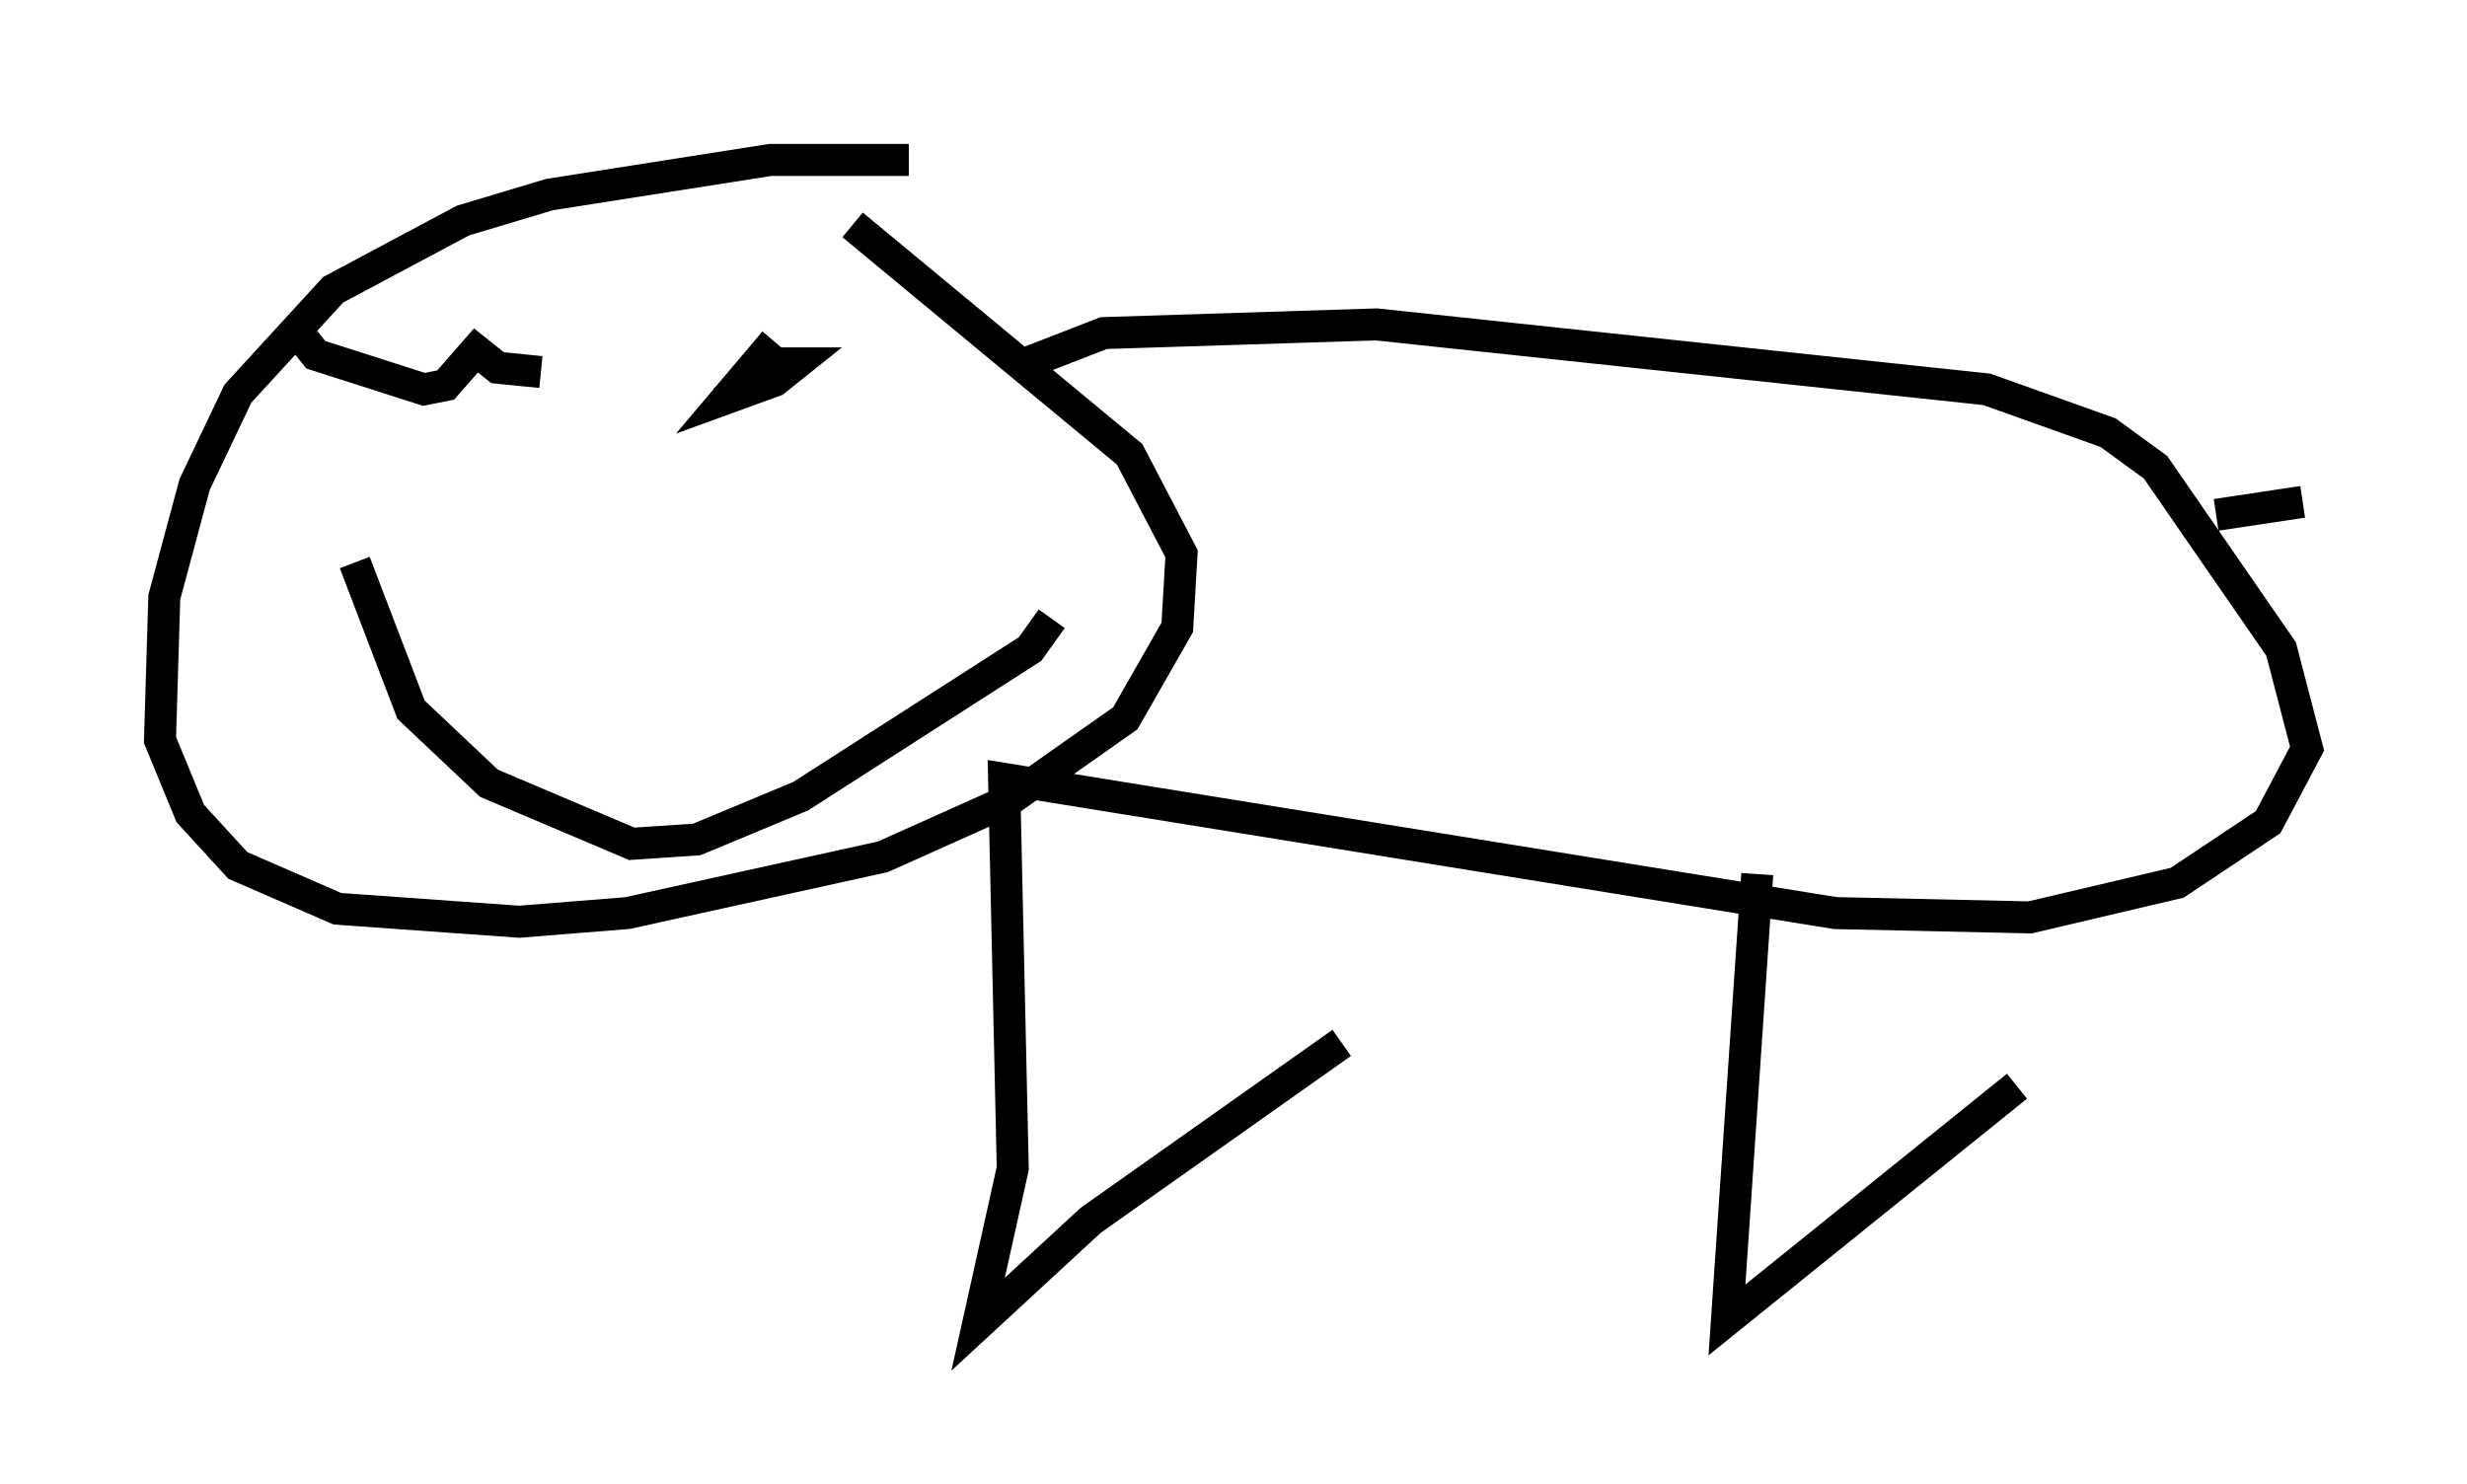 <?xml version="1.0" encoding="utf-8" ?>
<svg baseProfile="full" height="46.4" version="1.1" width="77.117" xmlns="http://www.w3.org/2000/svg" xmlns:ev="http://www.w3.org/2001/xml-events" xmlns:xlink="http://www.w3.org/1999/xlink"><defs /><rect fill="white" height="46.4" width="77.117" x="0" y="0" /><path d="M32.063, 6.083 m-3.654, -1.083 l-4.33, 0.0 -6.901, 1.083 l-2.706, 0.812 -4.059, 2.165 l-2.977, 3.248 -1.353, 2.842 l-0.947, 3.518 -0.135, 4.465 l0.947, 2.3 1.488, 1.624 l3.112, 1.353 5.683, 0.406 l3.383, -0.271 7.984, -1.759 l3.924, -1.759 3.654, -2.571 l1.624, -2.842 0.135, -2.3 l-1.624, -3.112 -8.66, -7.172 m-17.321, 3.383 l0.541, 0.677 3.383, 1.083 l0.677, -0.135 0.947, -1.083 l0.677, 0.541 1.353, 0.135 m7.307, -0.947 l-1.488, 1.759 1.488, -0.541 l0.677, -0.541 -0.812, 0.0 l-0.677, 0.541 0.541, 0.135 m-12.855, 5.548 l1.759, 4.601 2.436, 2.3 l4.465, 1.894 2.03, -0.135 l3.248, -1.353 7.172, -4.601 l0.677, -0.947 m-0.812, -7.984 l2.436, -0.947 8.525, -0.271 l19.08, 2.03 3.789, 1.353 l1.488, 1.083 3.924, 5.683 l0.812, 3.112 -1.218, 2.3 l-2.842, 1.894 -4.601, 1.083 l-6.089, -0.135 -25.981, -4.195 l0.271, 12.178 -1.083, 4.871 l3.518, -3.248 7.848, -5.548 m12.99, -5.277 l-0.947, 13.938 9.066, -7.307 m6.225, -17.862 l2.706, -0.406 " fill="none" stroke="black" stroke-width="1" /></svg>